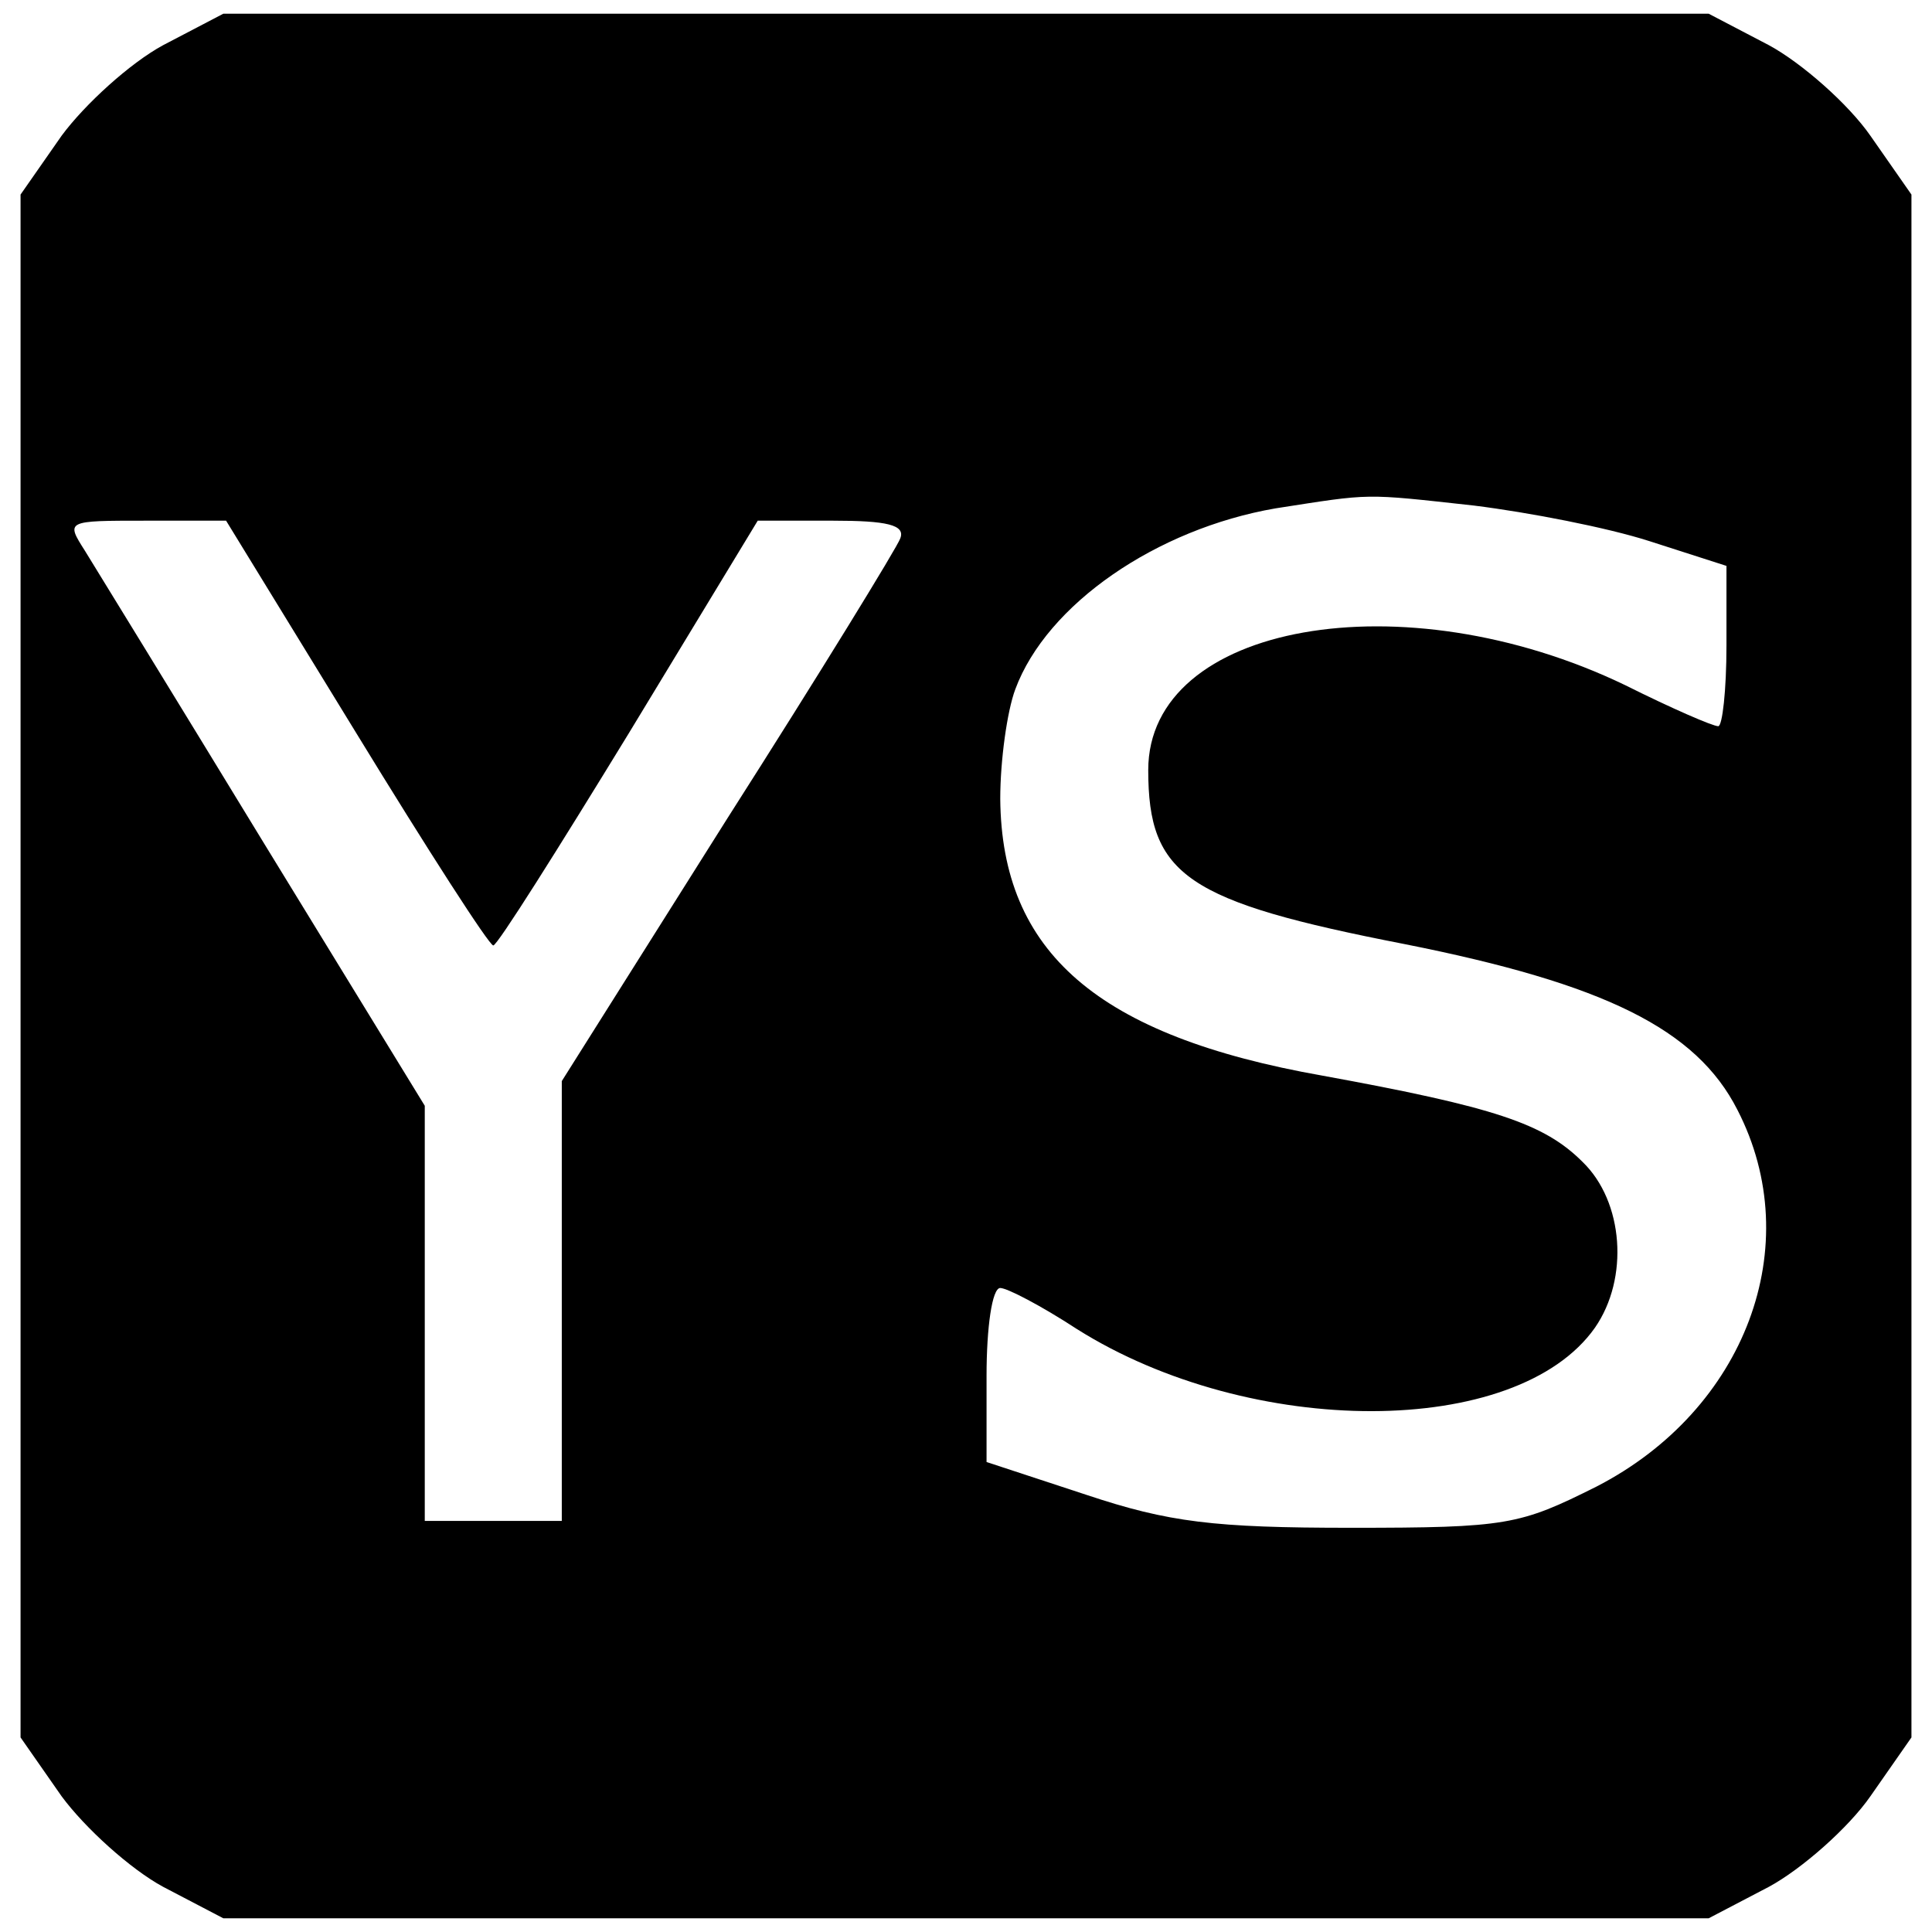 <?xml version="1.0" standalone="no"?>
<!DOCTYPE svg PUBLIC "-//W3C//DTD SVG 20010904//EN"
 "http://www.w3.org/TR/2001/REC-SVG-20010904/DTD/svg10.dtd">
<svg version="1.0" xmlns="http://www.w3.org/2000/svg"
 width="141pt" height="141pt" viewBox="0 0 141 141"
 preserveAspectRatio="xMidYMid meet">
<g transform="translate(0,141) scale(0.1,-0.1)"
fill="#000000" stroke="none">
<path d="M119 1377 c-24 -13 -57 -43 -74 -66 l-30 -43 0 -563 0 -563 30 -43
c17 -23 50 -53 74 -66 l44 -23 542 0 542 0 44 23 c24 13 58 43 74 66 l30 43 0
563 0 563 -30 43 c-16 23 -50 53 -74 66 l-44 23 -542 0 -542 0 -44 -23z m957
-336 c40 -5 97 -16 128 -26 l56 -18 0 -58 c0 -33 -3 -59 -6 -59 -4 0 -34 13
-68 30 -162 78 -348 45 -348 -62 0 -77 28 -96 187 -127 146 -29 213 -62 243
-121 51 -99 6 -219 -103 -275 -56 -28 -65 -30 -179 -30 -100 0 -133 4 -193 24
l-73 24 0 63 c0 35 4 64 10 64 5 0 30 -13 56 -30 127 -80 321 -80 378 1 25 36
21 92 -9 121 -28 28 -64 40 -190 63 -164 29 -234 90 -235 202 0 28 5 64 11 80
23 62 103 117 190 132 71 11 63 11 145 2z m-816 -166 c52 -85 97 -155 100
-155 3 0 47 70 99 155 l94 155 55 0 c39 0 53 -3 49 -13 -2 -6 -59 -99 -126
-204 l-121 -192 0 -161 0 -160 -50 0 -50 0 0 152 0 151 -117 191 c-64 105
-123 201 -131 214 -14 22 -14 22 44 22 l59 0 95 -155z"/>
</g>
</svg>
